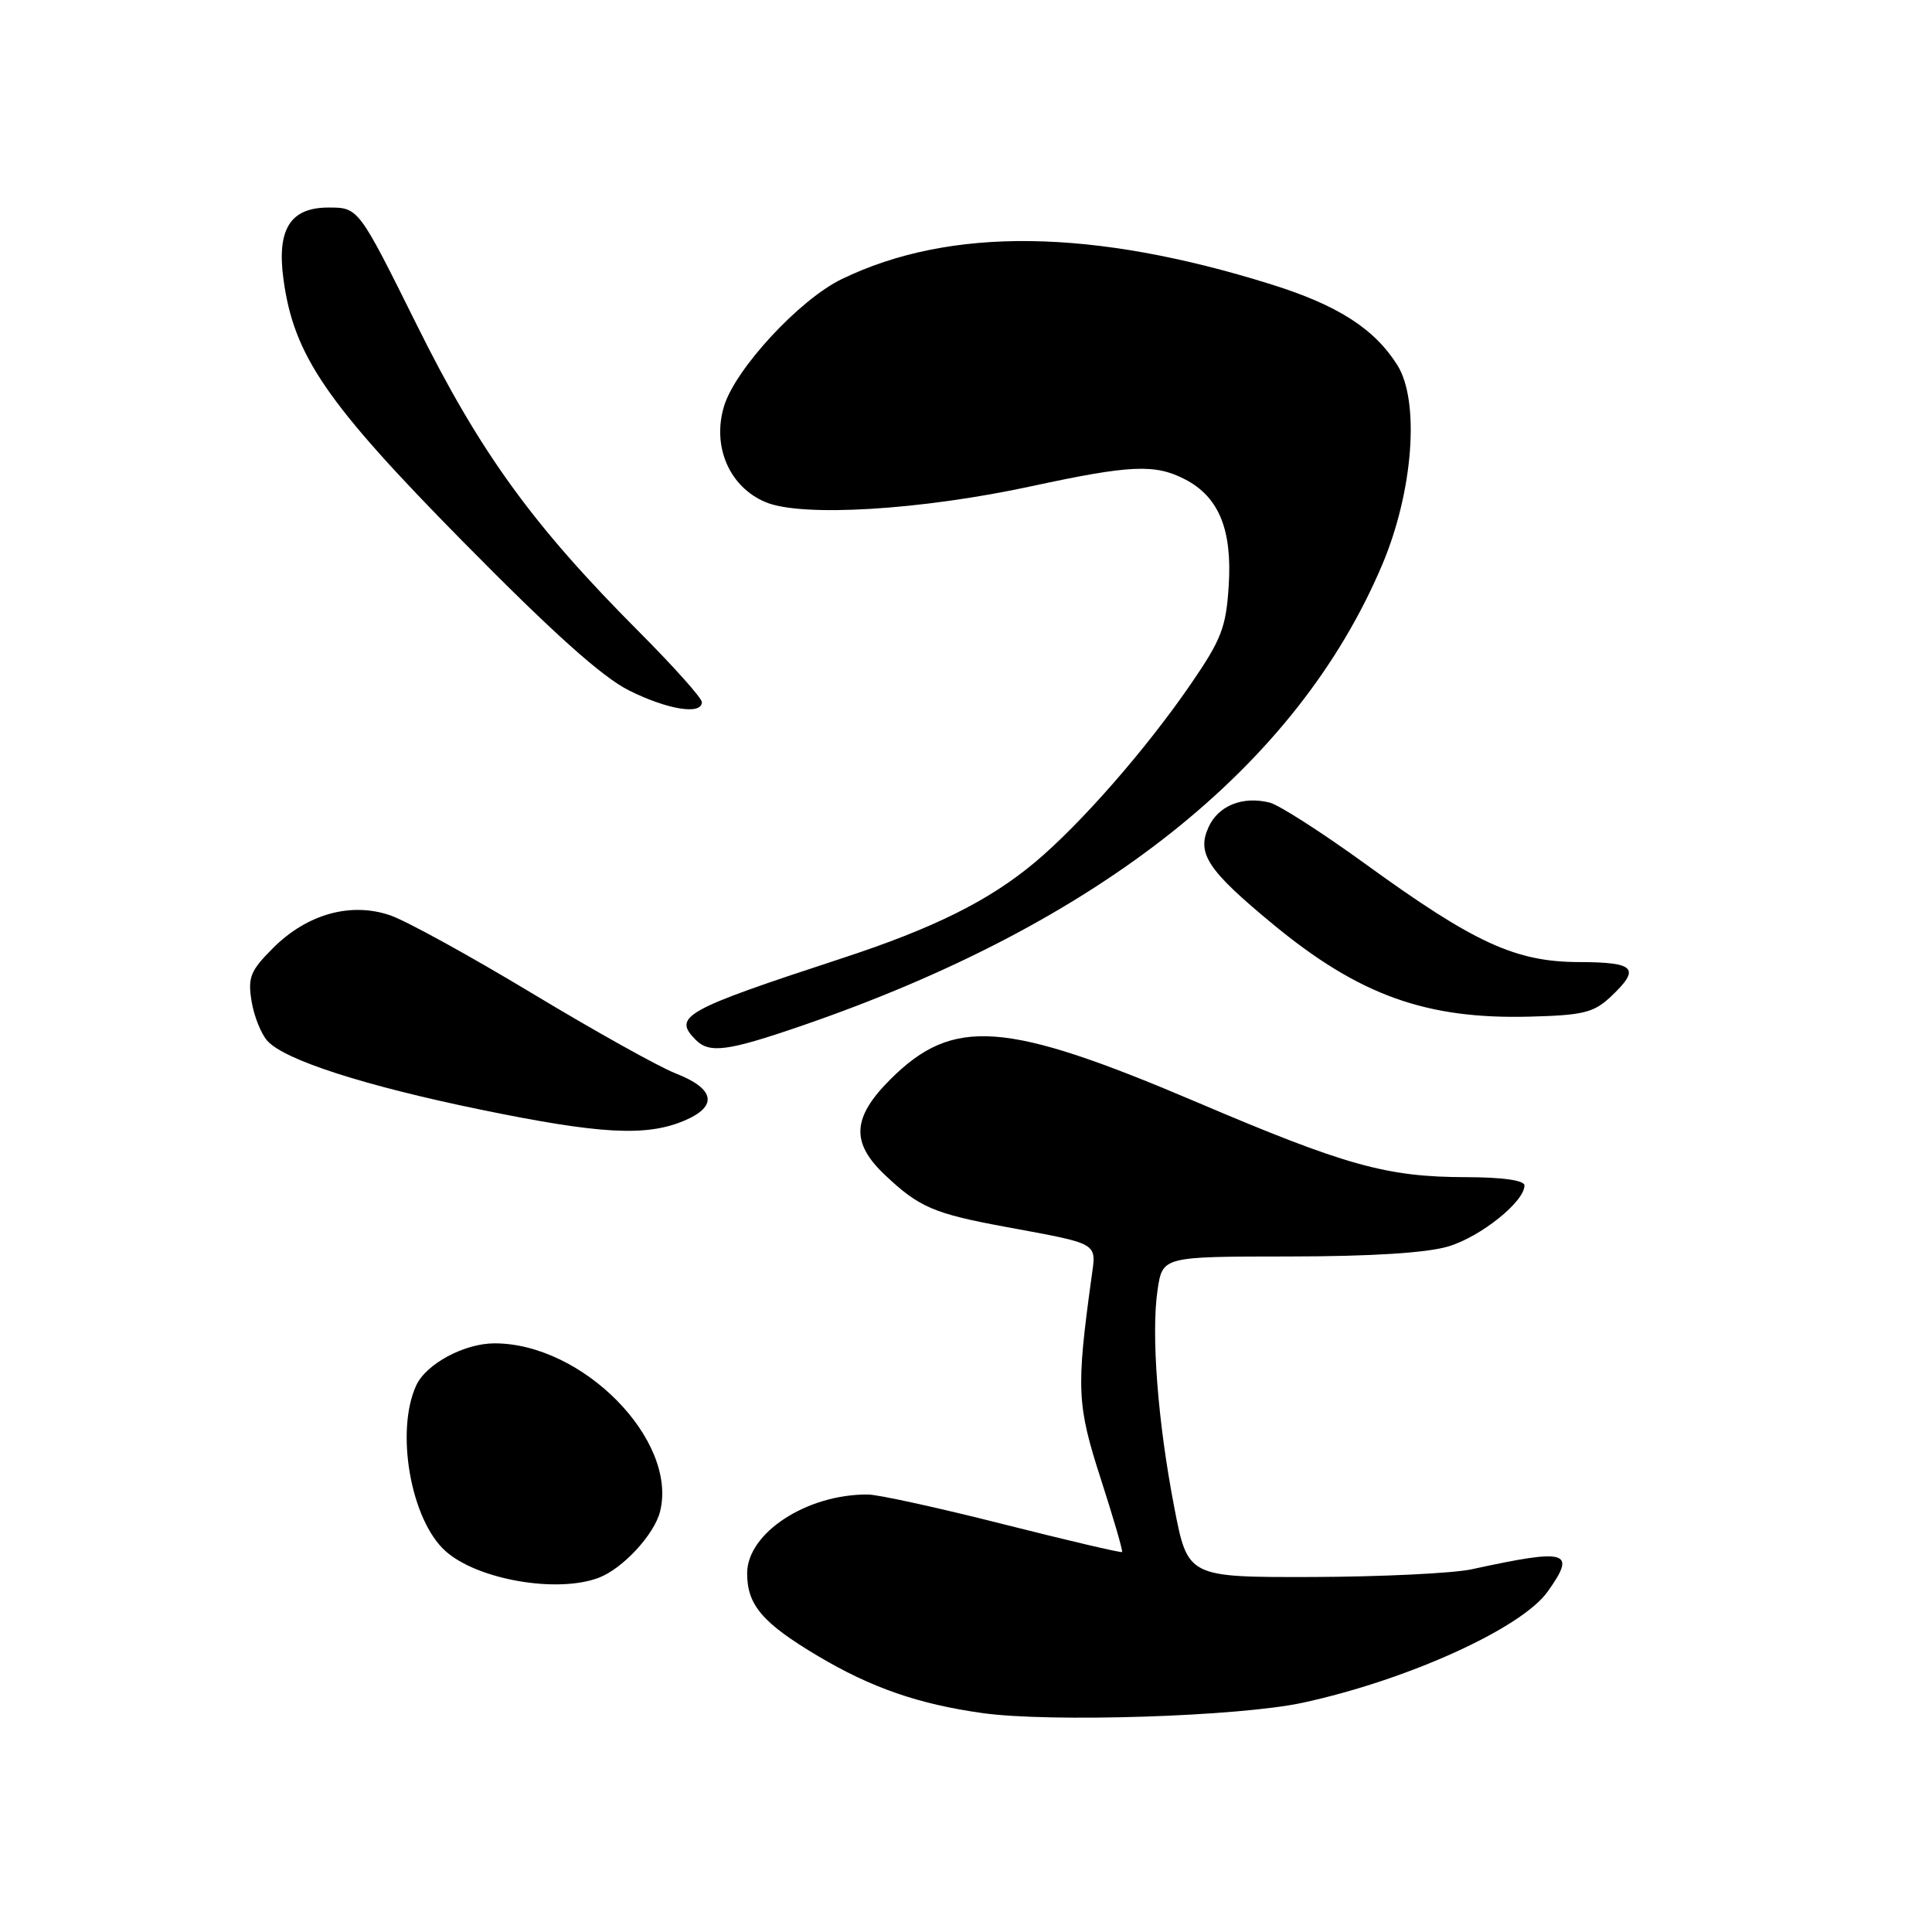 <?xml version="1.0" encoding="UTF-8" standalone="no"?>
<!DOCTYPE svg PUBLIC "-//W3C//DTD SVG 1.1//EN" "http://www.w3.org/Graphics/SVG/1.1/DTD/svg11.dtd" >
<svg xmlns="http://www.w3.org/2000/svg" xmlns:xlink="http://www.w3.org/1999/xlink" version="1.1" viewBox="0 0 256 256">
 <g >
 <path fill="currentColor"
d=" M 172.62 225.62 C 186.50 222.62 201.61 215.76 205.07 210.90 C 208.92 205.50 207.77 205.16 195.00 207.94 C 192.53 208.47 183.05 208.93 173.94 208.96 C 157.39 209.00 157.39 209.00 155.60 199.75 C 153.41 188.42 152.51 176.74 153.39 170.88 C 154.05 166.50 154.05 166.50 170.77 166.49 C 181.71 166.48 189.02 166.02 191.91 165.16 C 196.21 163.87 202.00 159.23 202.00 157.08 C 202.00 156.40 199.11 155.99 194.25 155.98 C 183.73 155.96 178.33 154.46 158.53 146.02 C 133.18 135.23 126.28 134.72 117.95 143.05 C 112.91 148.09 112.73 151.41 117.25 155.68 C 121.77 159.96 123.73 160.81 133.21 162.56 C 145.87 164.91 145.28 164.56 144.62 169.35 C 142.60 184.01 142.70 186.19 145.86 195.96 C 147.54 201.16 148.81 205.52 148.68 205.65 C 148.55 205.78 141.48 204.12 132.97 201.97 C 124.46 199.81 116.38 198.04 115.00 198.03 C 106.90 197.97 99.00 203.13 99.00 208.48 C 99.00 212.68 101.05 215.07 108.38 219.43 C 115.46 223.64 121.69 225.80 130.16 226.99 C 139.14 228.25 164.19 227.45 172.62 225.62 Z  M 79.34 209.06 C 82.51 207.86 86.70 203.33 87.46 200.29 C 89.84 190.83 77.21 178.00 65.54 178.00 C 61.52 178.00 56.44 180.73 55.14 183.60 C 52.37 189.67 54.43 201.37 59.00 205.50 C 63.21 209.31 73.81 211.16 79.34 209.06 Z  M 90.61 148.52 C 95.19 146.61 94.77 144.27 89.50 142.22 C 87.30 141.36 78.77 136.60 70.54 131.64 C 62.31 126.68 53.84 122.02 51.72 121.29 C 46.49 119.49 40.69 121.11 36.18 125.62 C 33.18 128.62 32.82 129.50 33.33 132.65 C 33.65 134.63 34.60 137.01 35.44 137.93 C 37.72 140.46 48.31 143.87 63.73 147.04 C 79.48 150.28 85.58 150.62 90.61 148.52 Z  M 106.11 135.96 C 145.57 122.42 171.84 101.57 183.15 74.83 C 187.26 65.12 188.16 53.15 185.15 48.37 C 182.11 43.55 177.26 40.44 168.47 37.69 C 144.79 30.27 125.89 30.03 111.54 36.98 C 105.93 39.69 97.41 48.91 95.93 53.85 C 94.33 59.18 96.66 64.54 101.45 66.54 C 106.24 68.55 122.01 67.60 136.71 64.42 C 149.79 61.60 153.04 61.45 157.03 63.52 C 161.50 65.83 163.29 70.18 162.81 77.61 C 162.46 83.16 161.85 84.73 157.74 90.71 C 151.85 99.29 143.20 109.17 137.17 114.23 C 131.06 119.35 123.77 122.98 111.50 127.00 C 90.60 133.85 89.09 134.69 92.20 137.80 C 94.01 139.61 96.42 139.29 106.11 135.96 Z  M 213.42 132.08 C 217.43 128.30 216.71 127.50 209.25 127.48 C 200.81 127.46 195.39 124.97 180.88 114.45 C 175.17 110.31 169.49 106.67 168.25 106.35 C 164.67 105.45 161.44 106.74 160.14 109.60 C 158.54 113.10 160.02 115.32 168.73 122.51 C 180.08 131.87 188.97 135.07 202.67 134.71 C 209.78 134.53 211.18 134.18 213.42 132.08 Z  M 93.00 93.03 C 93.00 92.50 89.28 88.34 84.74 83.78 C 70.58 69.59 63.64 60.01 55.20 43.00 C 47.50 27.50 47.50 27.50 43.53 27.50 C 38.46 27.50 36.66 30.37 37.56 37.00 C 38.93 47.11 43.20 53.35 61.32 71.74 C 73.27 83.87 79.80 89.72 83.35 91.49 C 88.49 94.05 93.00 94.77 93.00 93.03 Z "/>
</g>
</svg>